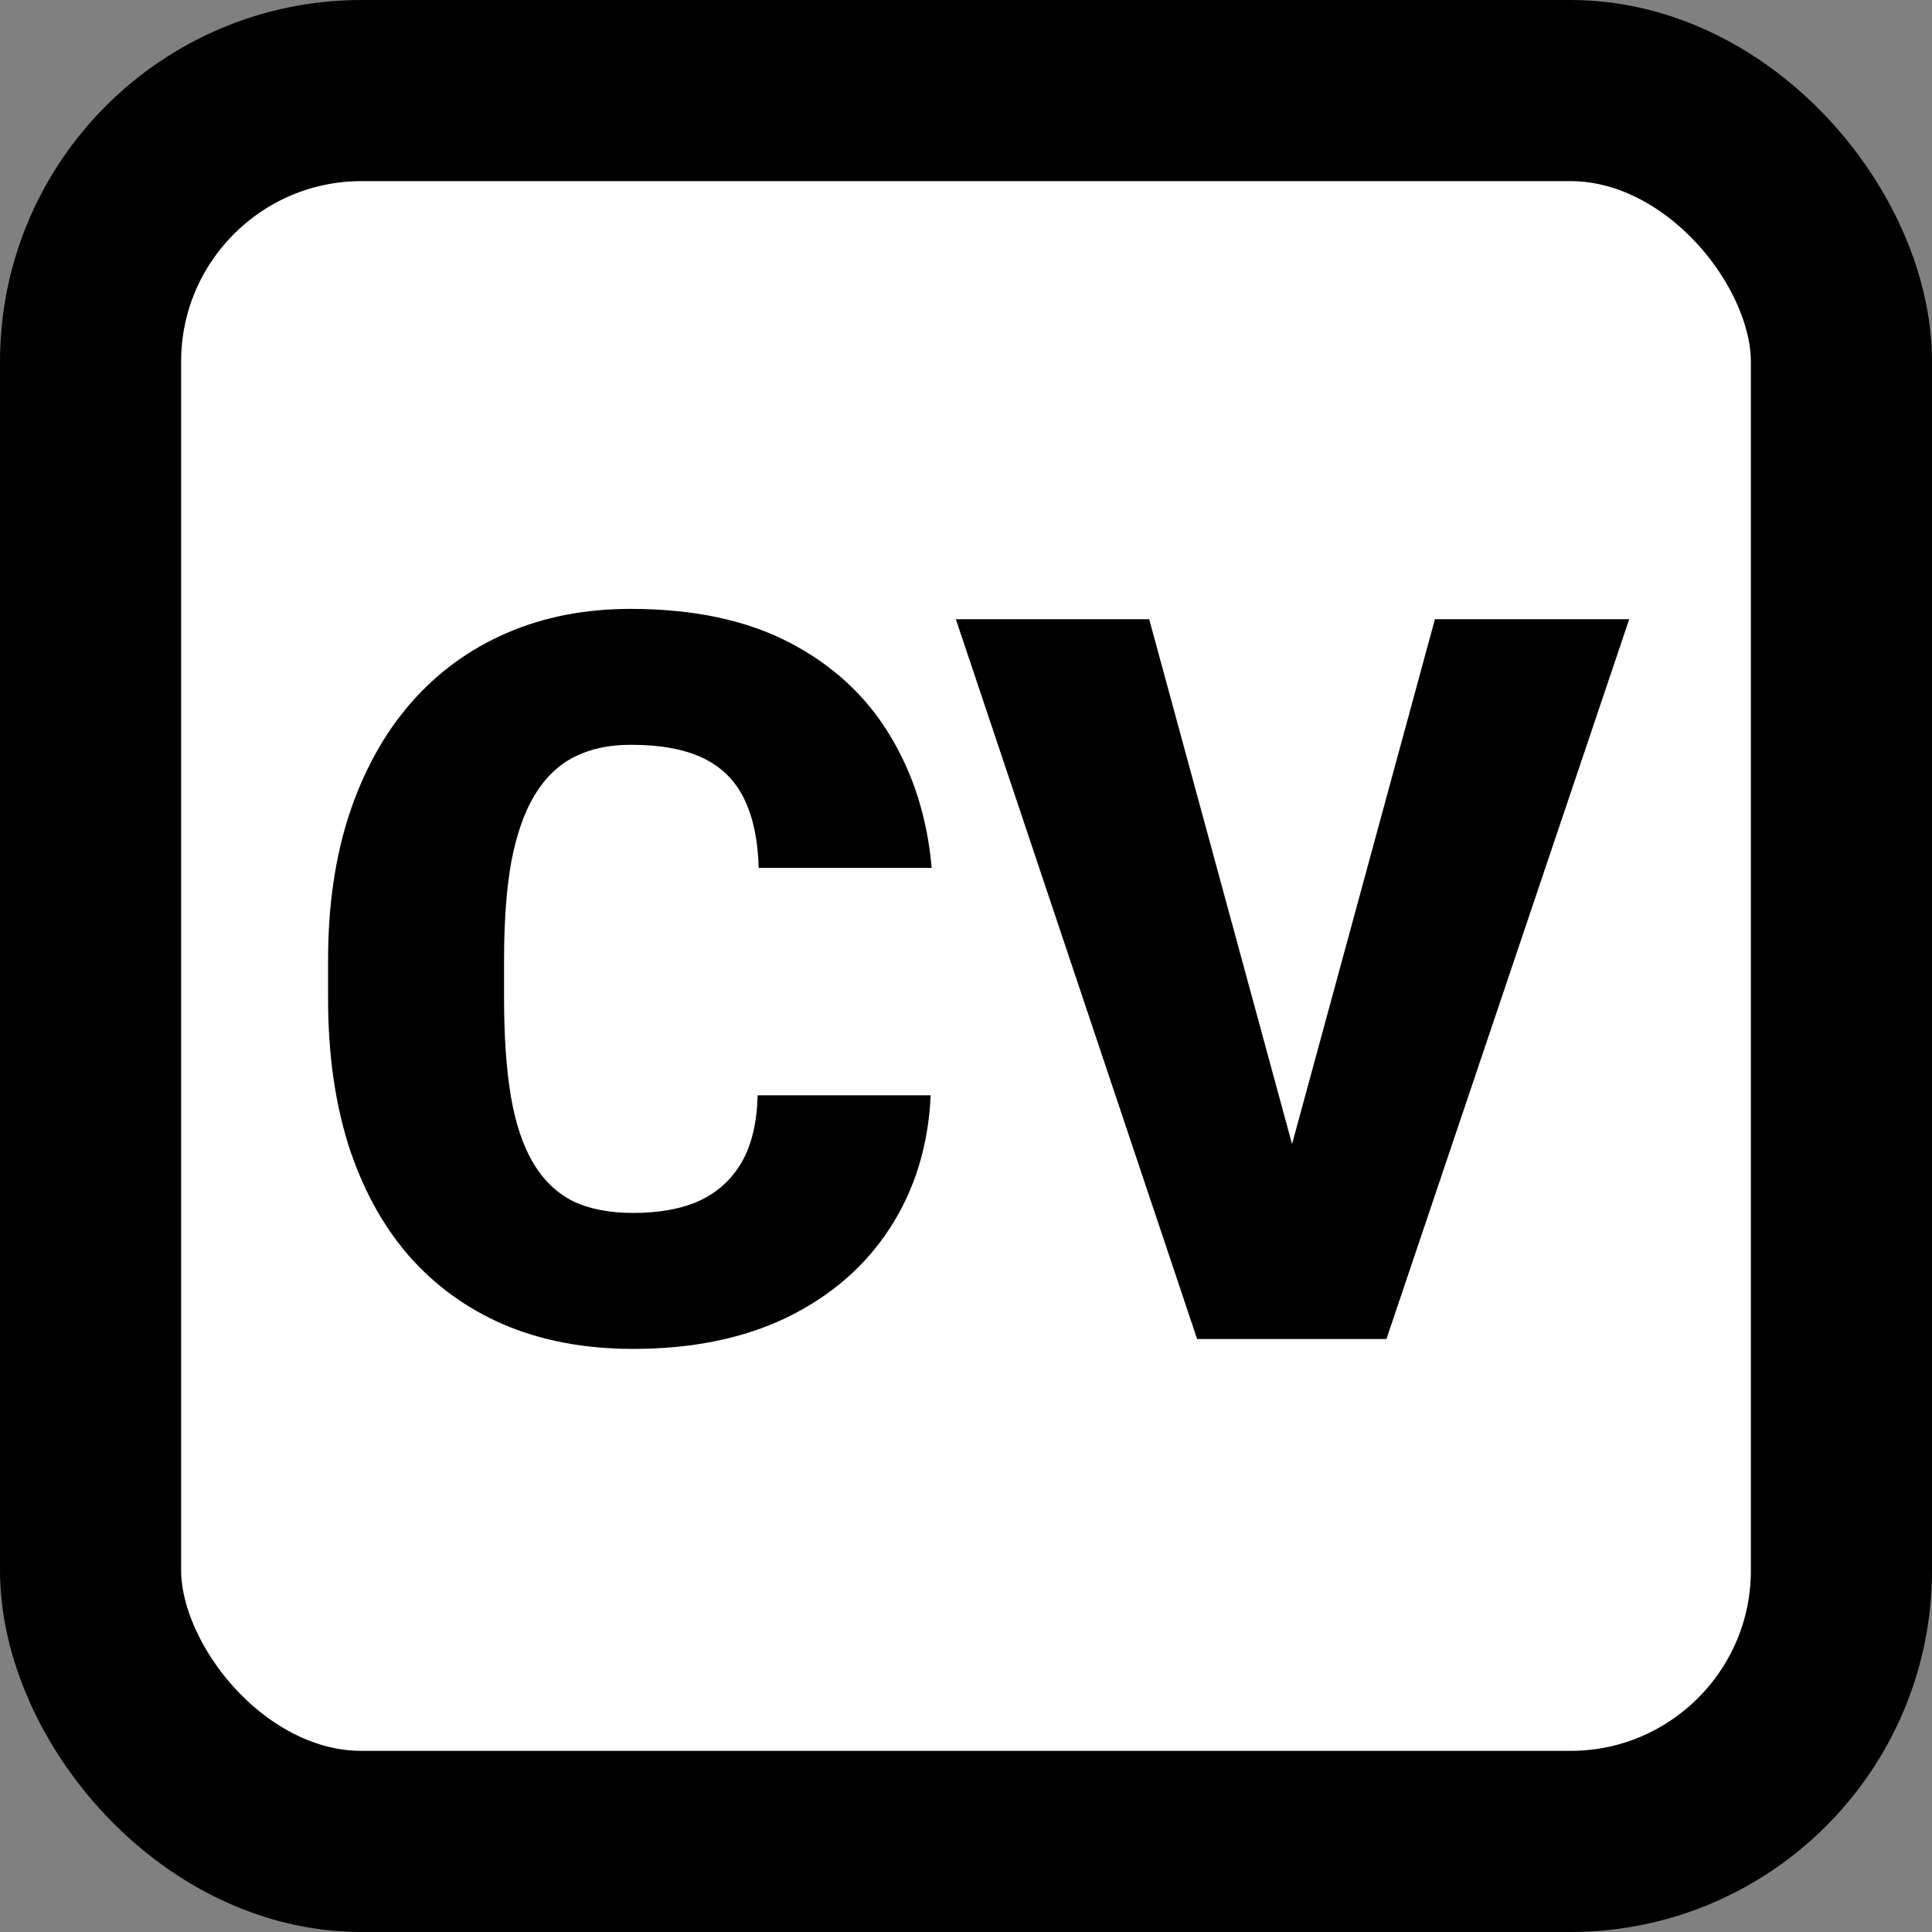 <svg width="32" height="32" viewBox="0 0 32 32" fill="none" xmlns="http://www.w3.org/2000/svg">
<rect x="0" y="0" width="32" height="32" fill="#808080" stroke="none"/>
<rect x="1.5" y="1.5" width="29" height="29" rx="4.489" fill="white"/>
<path d="M12.549 18.142H15.415C15.377 18.971 15.153 19.703 14.743 20.336C14.334 20.969 13.766 21.463 13.04 21.818C12.32 22.167 11.468 22.342 10.486 22.342C9.689 22.342 8.976 22.208 8.349 21.941C7.726 21.673 7.197 21.288 6.76 20.786C6.329 20.284 5.999 19.675 5.769 18.96C5.546 18.245 5.434 17.44 5.434 16.545V15.898C5.434 15.003 5.551 14.198 5.786 13.482C6.026 12.762 6.364 12.151 6.801 11.648C7.243 11.141 7.773 10.753 8.39 10.486C9.006 10.218 9.691 10.085 10.445 10.085C11.482 10.085 12.358 10.27 13.073 10.641C13.788 11.012 14.342 11.523 14.735 12.172C15.128 12.817 15.36 13.551 15.431 14.375H12.566C12.555 13.927 12.478 13.553 12.336 13.253C12.194 12.948 11.97 12.718 11.665 12.566C11.359 12.413 10.952 12.336 10.445 12.336C10.09 12.336 9.782 12.402 9.52 12.533C9.258 12.664 9.039 12.871 8.864 13.155C8.69 13.439 8.559 13.807 8.471 14.26C8.39 14.708 8.349 15.248 8.349 15.882V16.545C8.349 17.178 8.387 17.718 8.463 18.166C8.54 18.614 8.663 18.979 8.832 19.263C9.001 19.547 9.219 19.757 9.487 19.894C9.76 20.025 10.093 20.09 10.486 20.09C10.922 20.09 11.291 20.022 11.591 19.886C11.891 19.744 12.123 19.531 12.287 19.247C12.451 18.958 12.538 18.589 12.549 18.142ZM21.286 19.37L23.767 10.256H26.985L22.964 22.178H20.884L21.286 19.37ZM19.034 10.256L21.515 19.37L21.933 22.178H19.828L15.832 10.256H19.034Z" fill="black"/>
<rect x="1.5" y="1.5" width="29" height="29" rx="4.489" stroke="black" stroke-width="3"/>
</svg>
